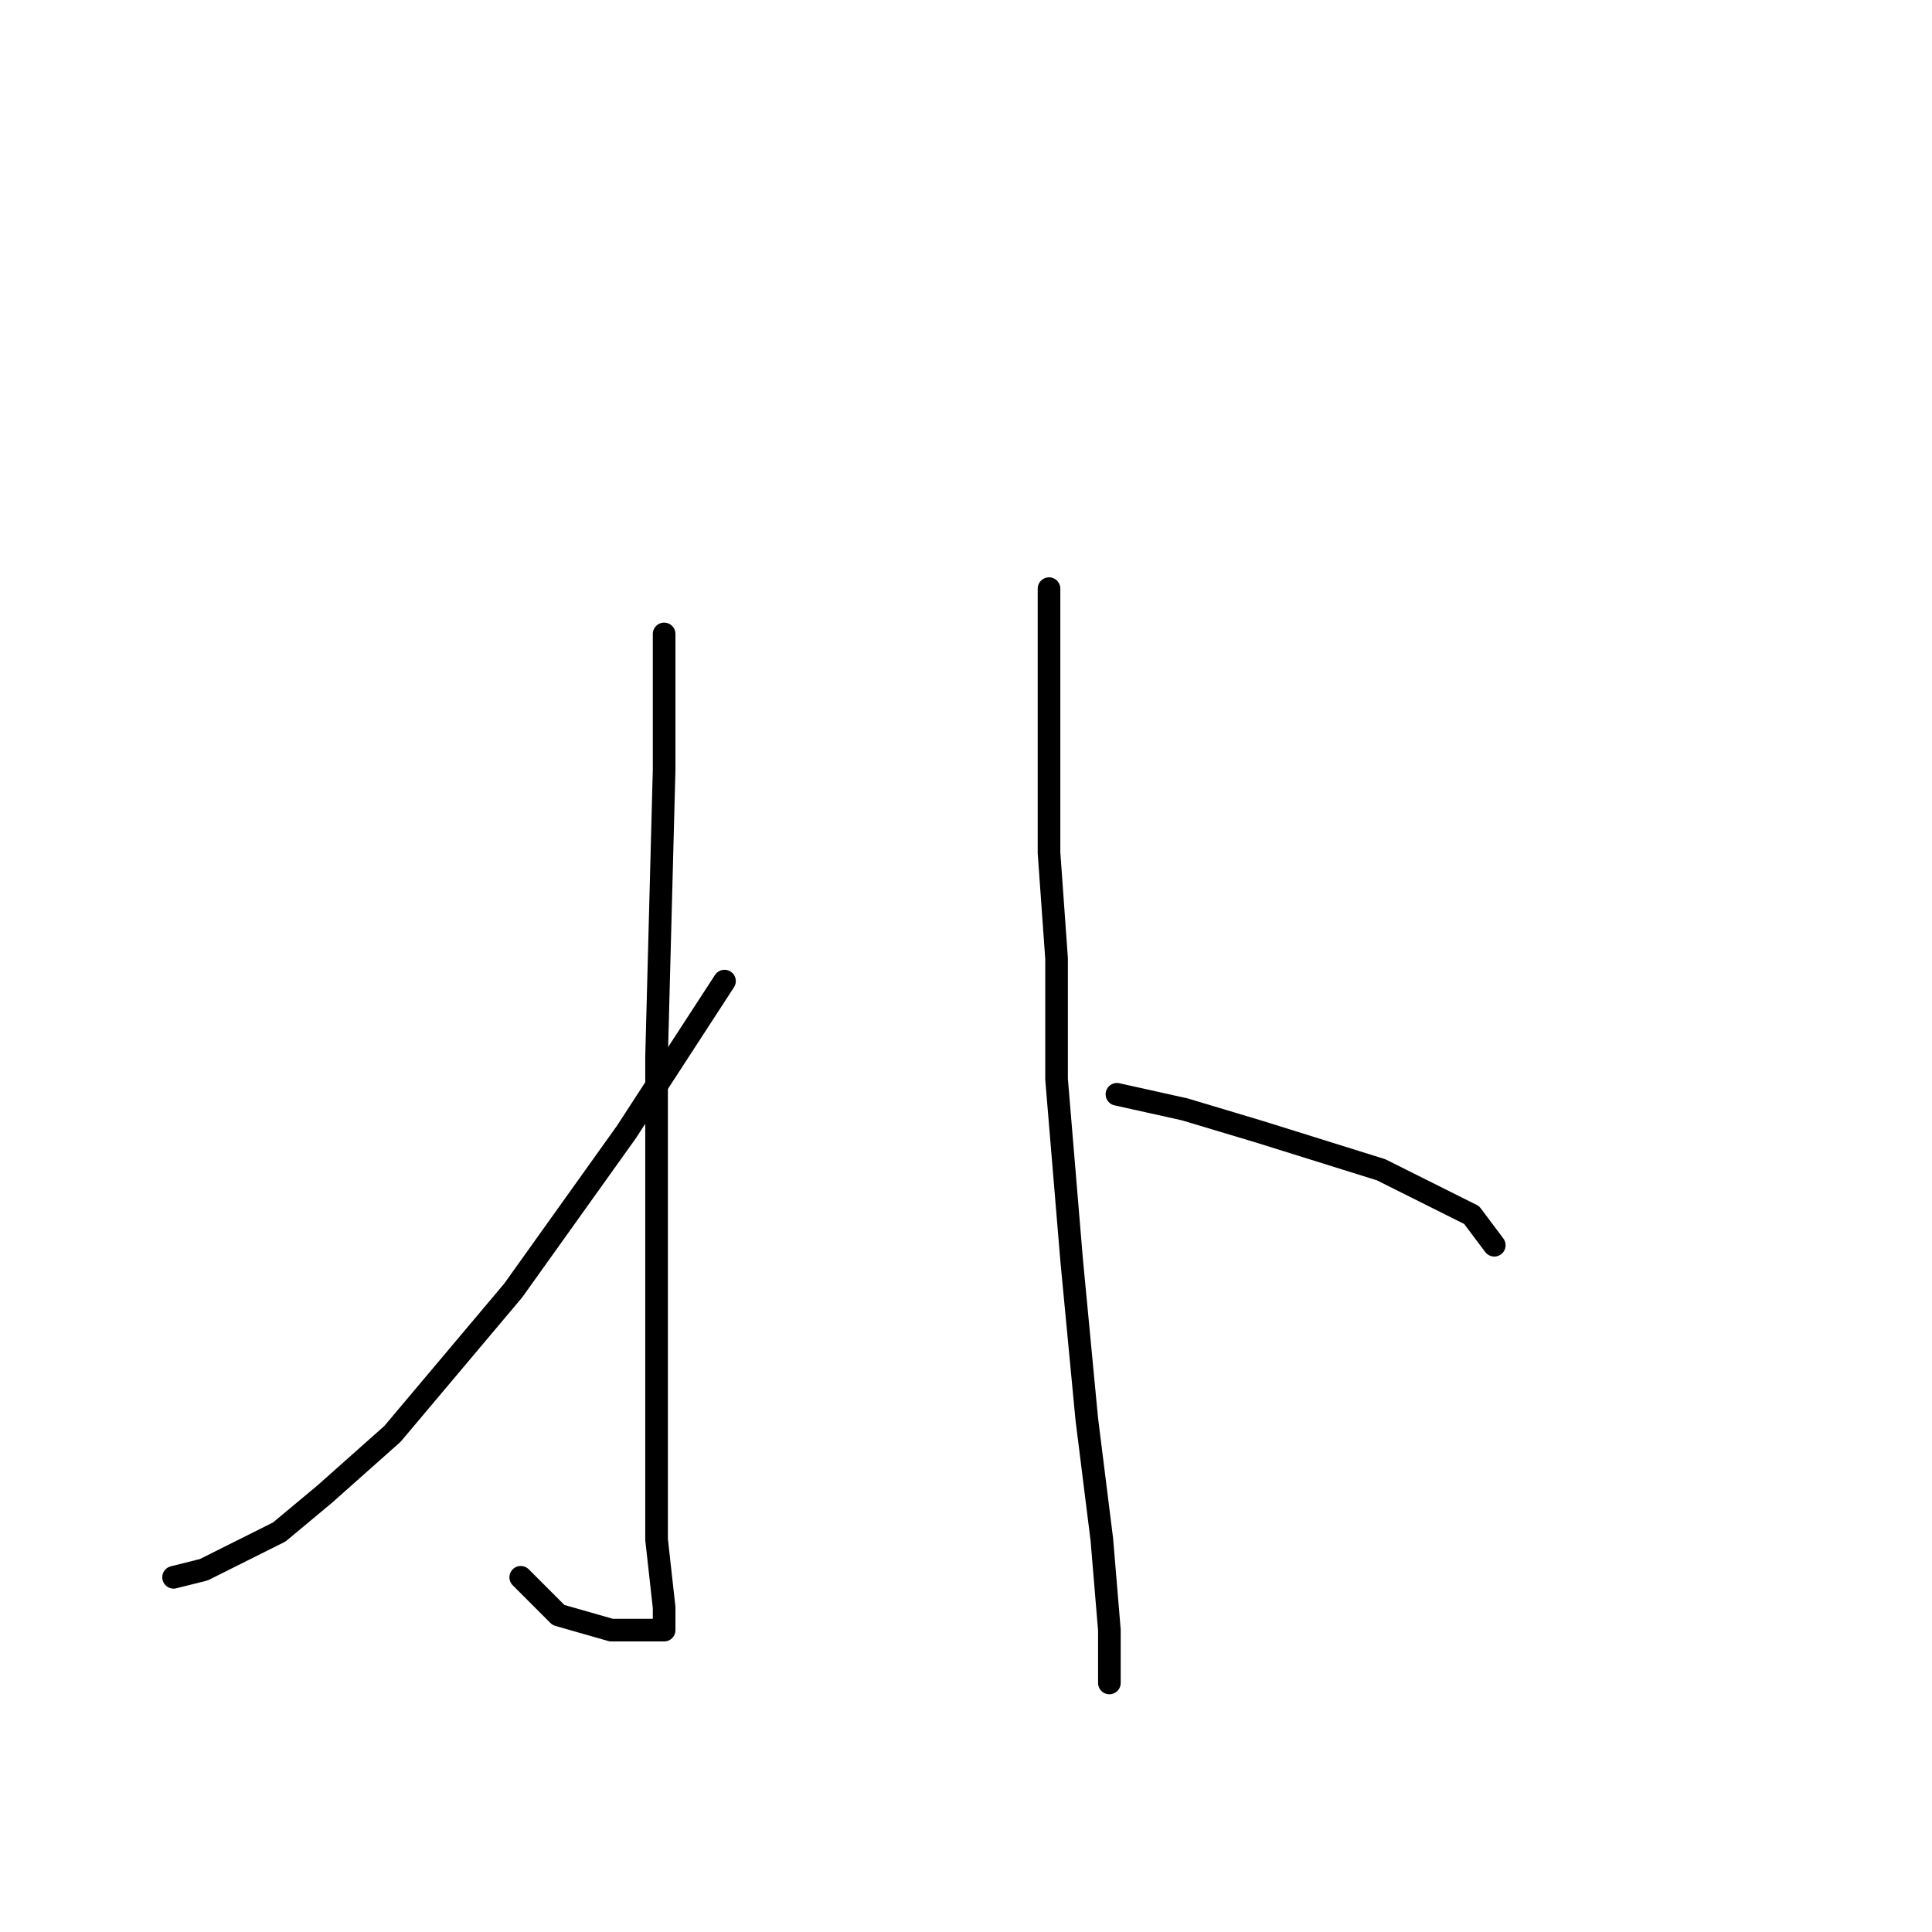 <?xml version="1.0" standalone="no"?>
    <svg width="256" height="256" xmlns="http://www.w3.org/2000/svg" version="1.1">
    <polyline stroke="black" stroke-width="3" stroke-linecap="round" fill="transparent" stroke-linejoin="round" points="88 84 88 102 87 140 87 168 87 191 87 204 88 213 88 215 88 216 85 216 81 216 74 214 69 209 69 209 " />
        <polyline stroke="black" stroke-width="3" stroke-linecap="round" fill="transparent" stroke-linejoin="round" points="96 130 83 150 68 171 52 190 43 198 37 203 27 208 23 209 23 209 " />
        <polyline stroke="black" stroke-width="3" stroke-linecap="round" fill="transparent" stroke-linejoin="round" points="139 78 139 92 139 113 140 127 140 143 142 167 144 188 146 204 147 216 147 222 147 223 147 223 " />
        <polyline stroke="black" stroke-width="3" stroke-linecap="round" fill="transparent" stroke-linejoin="round" points="148 145 157 147 167 150 183 155 187 157 195 161 198 165 198 165 " />
        </svg>